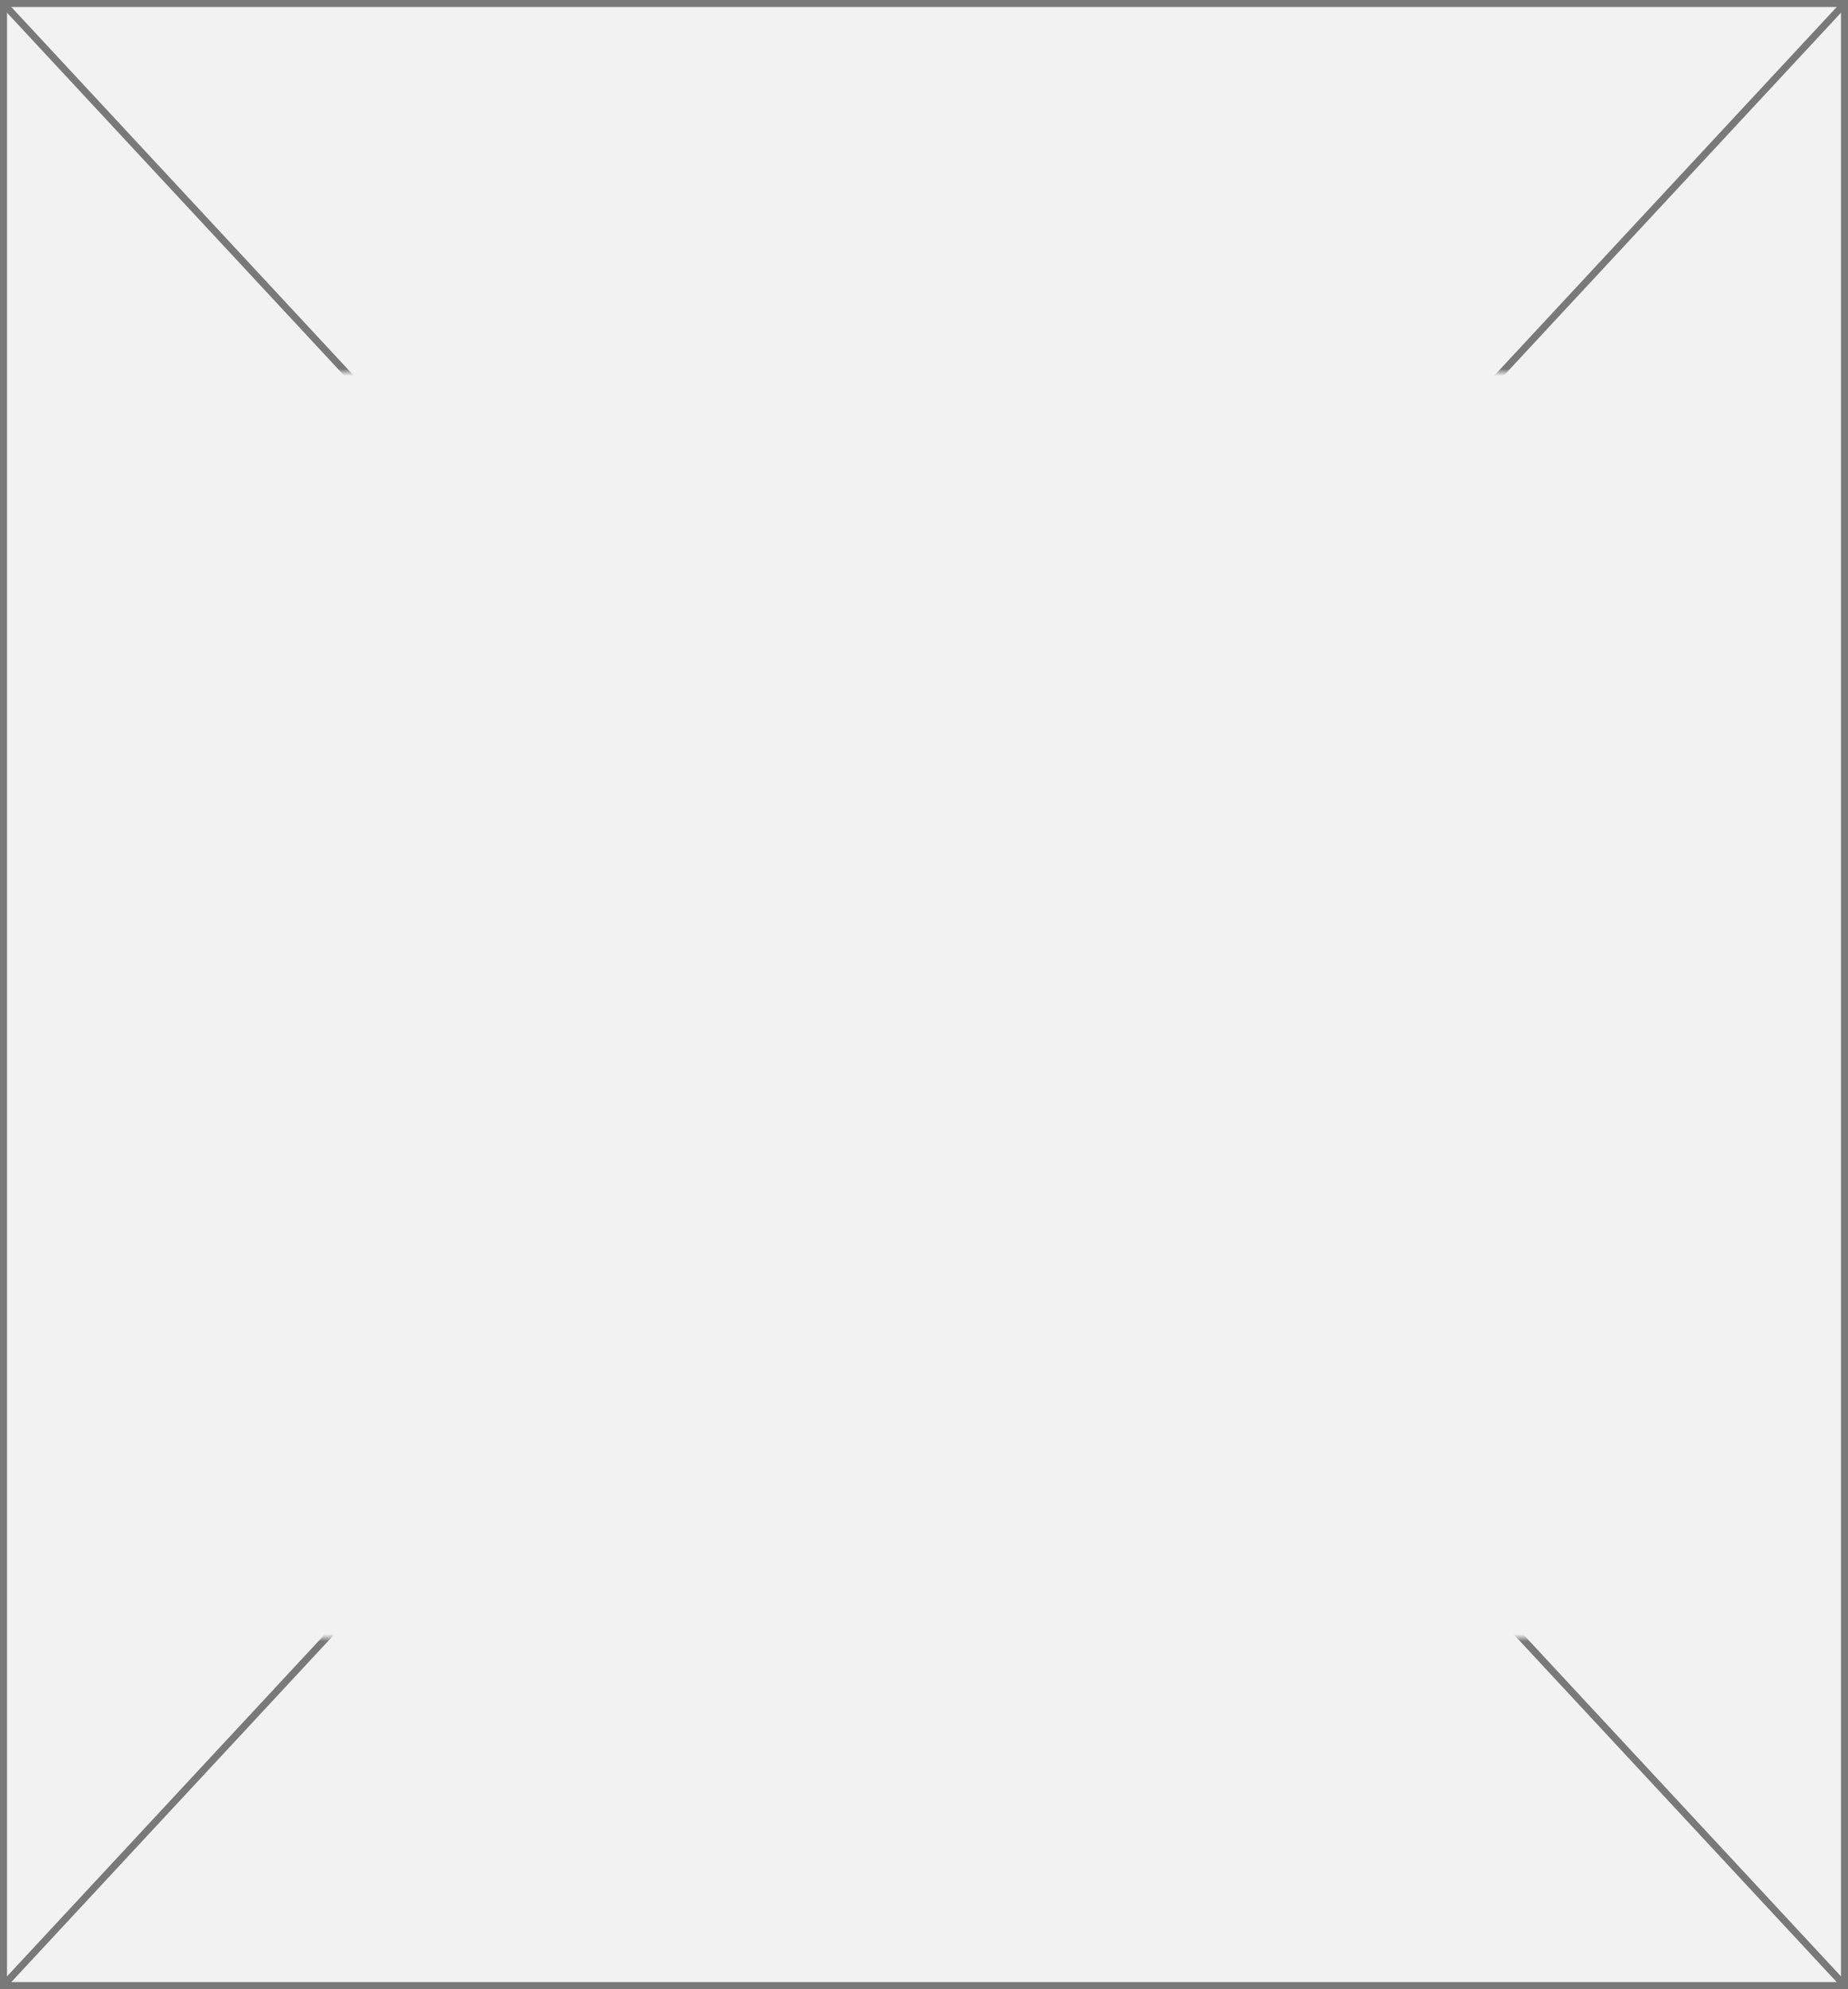﻿<?xml version="1.0" encoding="utf-8"?>
<svg version="1.1" xmlns:xlink="http://www.w3.org/1999/xlink" width="263px" height="283px" xmlns="http://www.w3.org/2000/svg">
  <rect width="100%" height="100%" fill="#333333" stroke="none"/>
  <defs>
    <mask fill="white" id="clip135">
      <path d="M 412 232  L 675 232  L 675 412  L 412 412  Z M 411 179  L 674 179  L 674 462  L 411 462  Z " fill-rule="evenodd" />
    </mask>
  </defs>
  <g transform="matrix(1 0 0 1 -411 -179 )">
    <path d="M 411.5 179.5  L 673.5 179.5  L 673.5 461.5  L 411.5 461.5  L 411.5 179.5  Z " fill-rule="nonzero" fill="#f2f2f2" stroke="none" />
    <path d="M 411.5 179.5  L 673.5 179.5  L 673.5 461.5  L 411.5 461.5  L 411.5 179.5  Z " stroke-width="1" stroke="#797979" fill="none" />
    <path d="M 411.366 179.394  L 673.634 461.606  M 673.634 179.394  L 411.366 461.606  " stroke-width="1" stroke="#797979" fill="none" mask="url(#clip135)" />
  </g>
</svg>